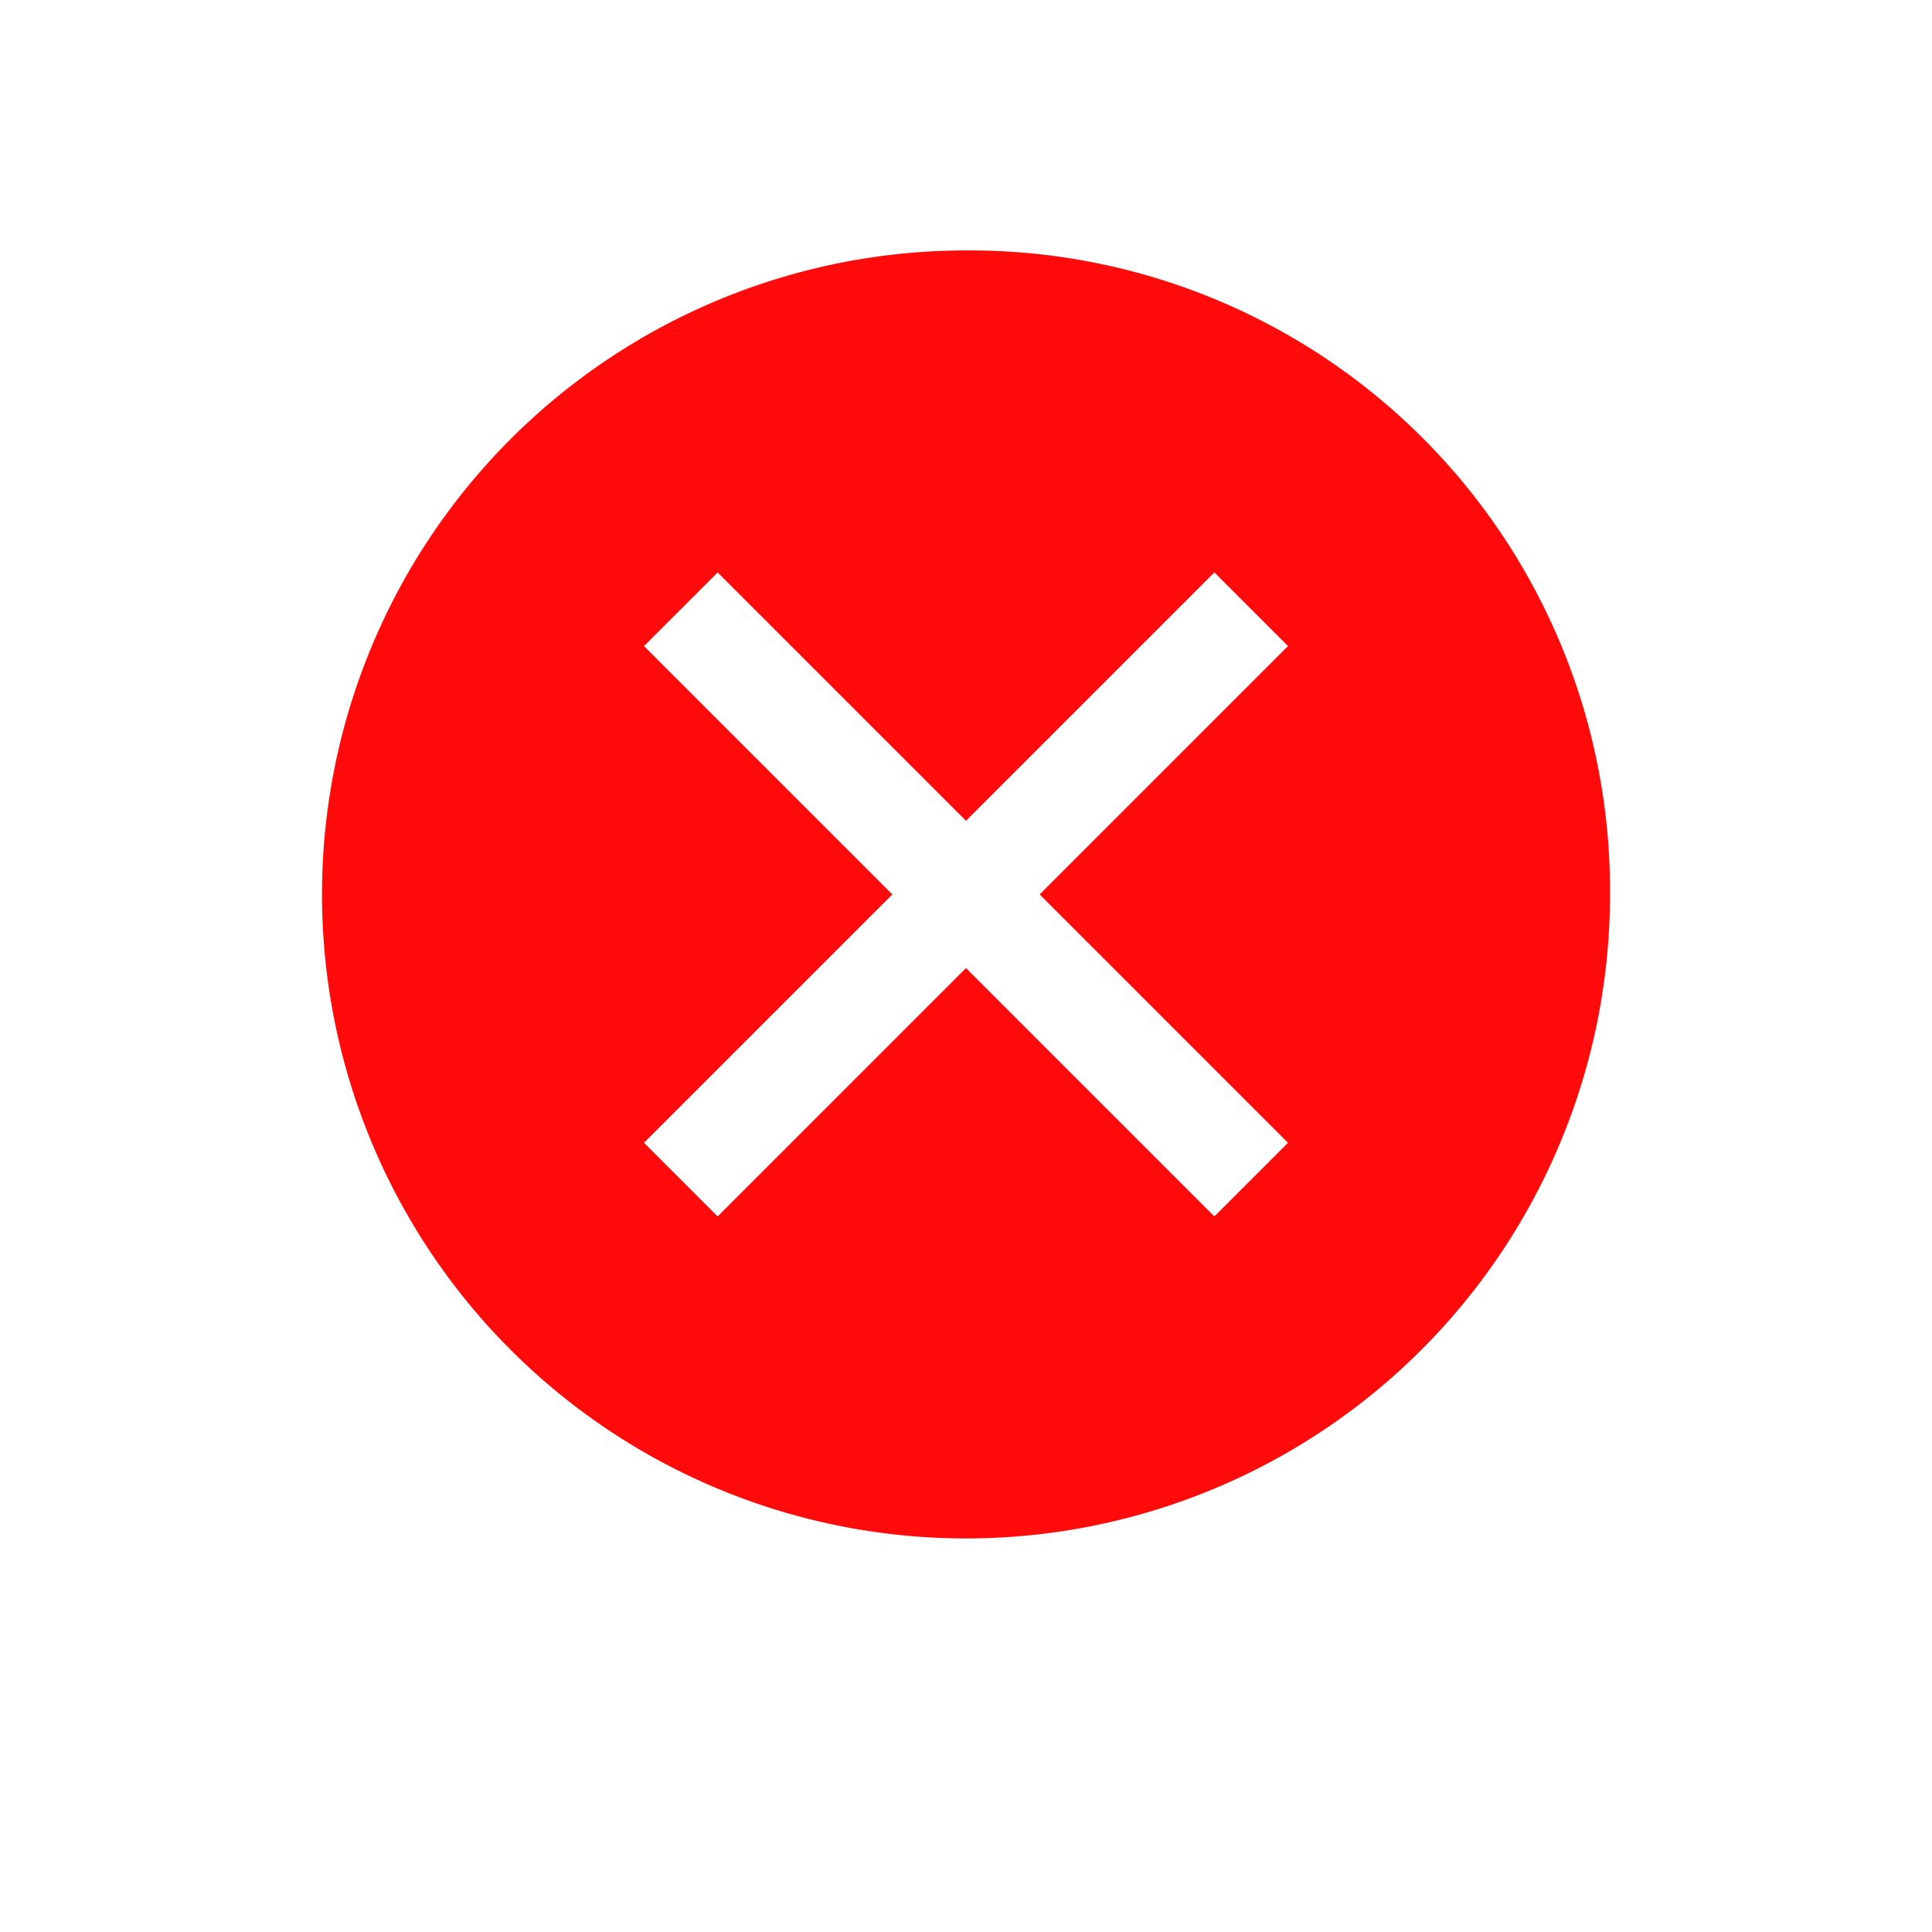 <svg xmlns="http://www.w3.org/2000/svg" xmlns:xlink="http://www.w3.org/1999/xlink" width="27" height="27" viewBox="0 0 27 27"><defs><style>.a{fill:#fff;}.b{fill:#ff0b0b;}.c{filter:url(#a);}</style><filter id="a" x="0" y="0" width="27" height="27" filterUnits="userSpaceOnUse"><feOffset dy="1" input="SourceAlpha"/><feGaussianBlur stdDeviation="1.5" result="b"/><feFlood flood-opacity="0.161"/><feComposite operator="in" in2="b"/><feComposite in="SourceGraphic"/></filter></defs><g transform="translate(-1018.5 -586.5)"><g class="c" transform="matrix(1, 0, 0, 1, 1018.5, 586.5)"><circle class="a" cx="9" cy="9" r="9" transform="translate(4.5 3.5)"/></g><path class="b" d="M11.25,2.25a9,9,0,1,0,9,9A8.945,8.945,0,0,0,11.25,2.25Zm3.471,13.5L11.25,12.279,7.779,15.75,6.75,14.721l3.471-3.471L6.75,7.779,7.779,6.75l3.471,3.471L14.721,6.75,15.75,7.779,12.279,11.25l3.471,3.471Z" transform="translate(1020.75 587.75)"/></g></svg>